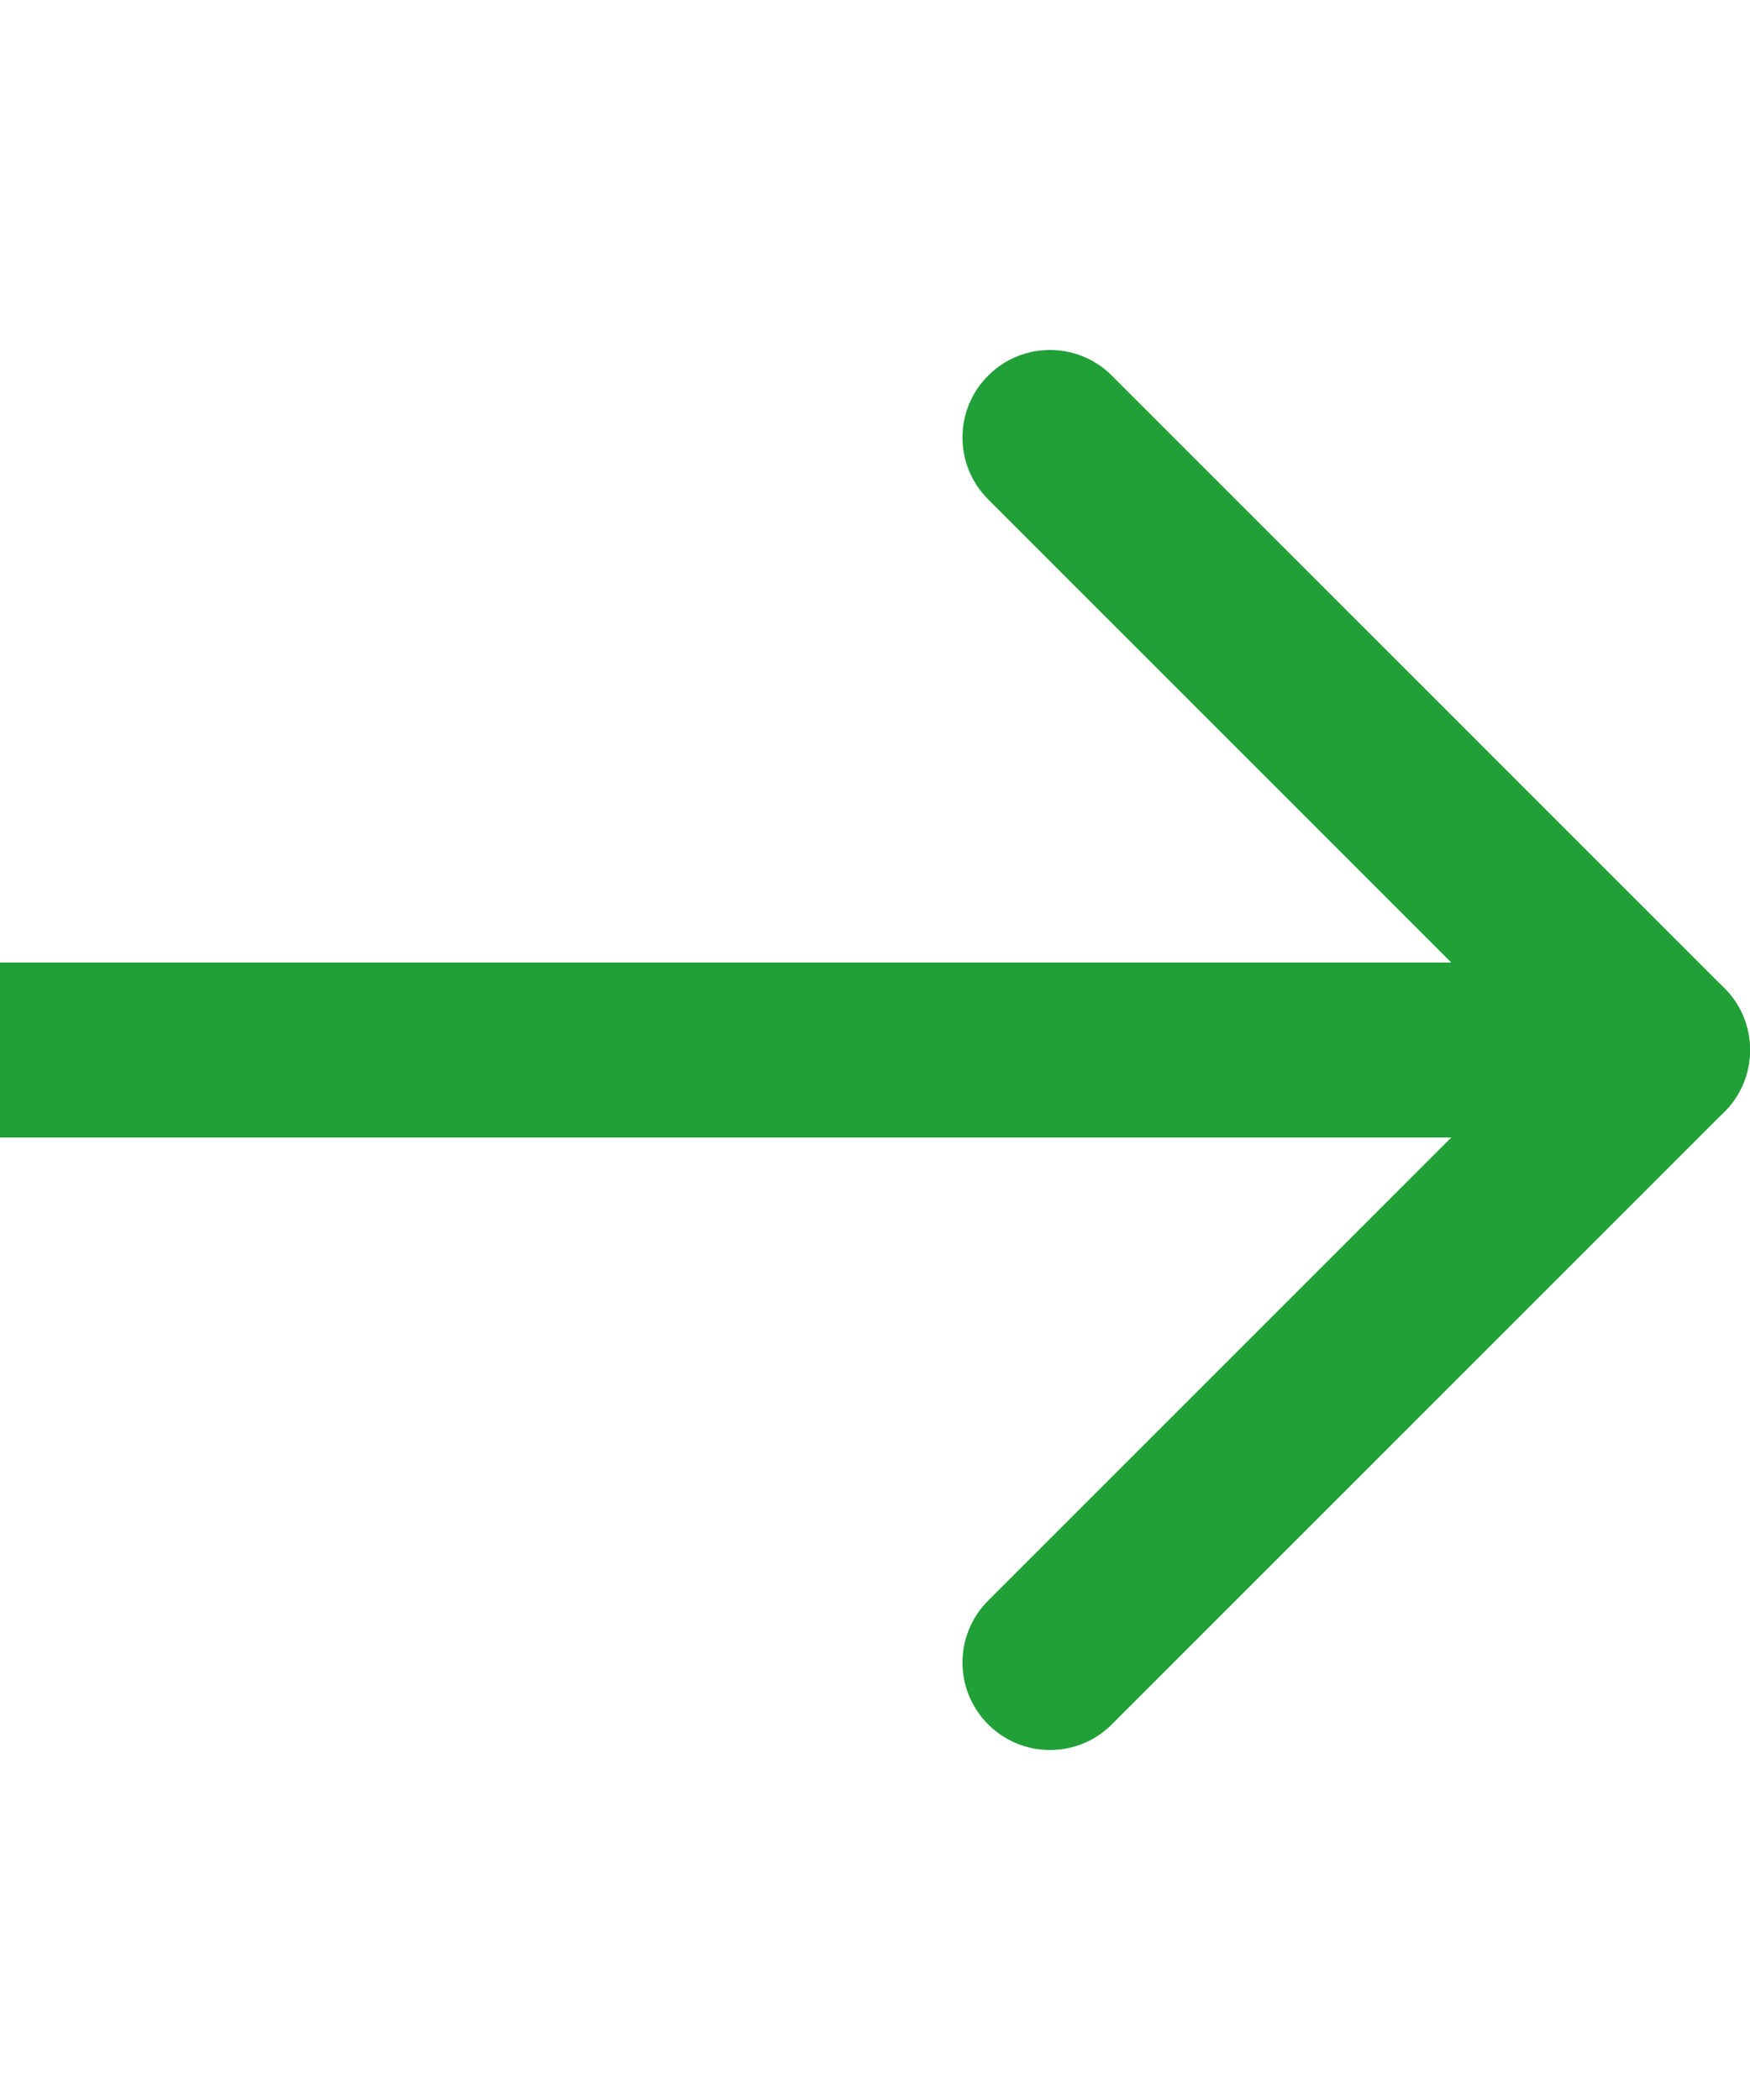 <svg width="20" height="24" viewBox="0 0 20 24" fill="none" xmlns="http://www.w3.org/2000/svg">
<g clip-path="url(#clip0_111_3042)">
<path fill-rule="evenodd" clip-rule="evenodd" d="M-1 12C-1 11.448 -0.552 11 0 11L19 11C19.552 11 20 11.448 20 12C20 12.552 19.552 13 19 13L-1.74846e-07 13C-0.552 13 -1 12.552 -1 12Z" fill="#21A038"/>
<path fill-rule="evenodd" clip-rule="evenodd" d="M11.293 4.293C11.683 3.902 12.317 3.902 12.707 4.293L19.707 11.293C20.098 11.683 20.098 12.317 19.707 12.707L12.707 19.707C12.317 20.098 11.683 20.098 11.293 19.707C10.902 19.317 10.902 18.683 11.293 18.293L17.586 12L11.293 5.707C10.902 5.317 10.902 4.683 11.293 4.293Z" fill="#21A038"/>
</g>
<defs>
<clipPath id="clip0_111_3042">
<rect width="20" height="24" fill="white"/>
</clipPath>
</defs>
</svg>
